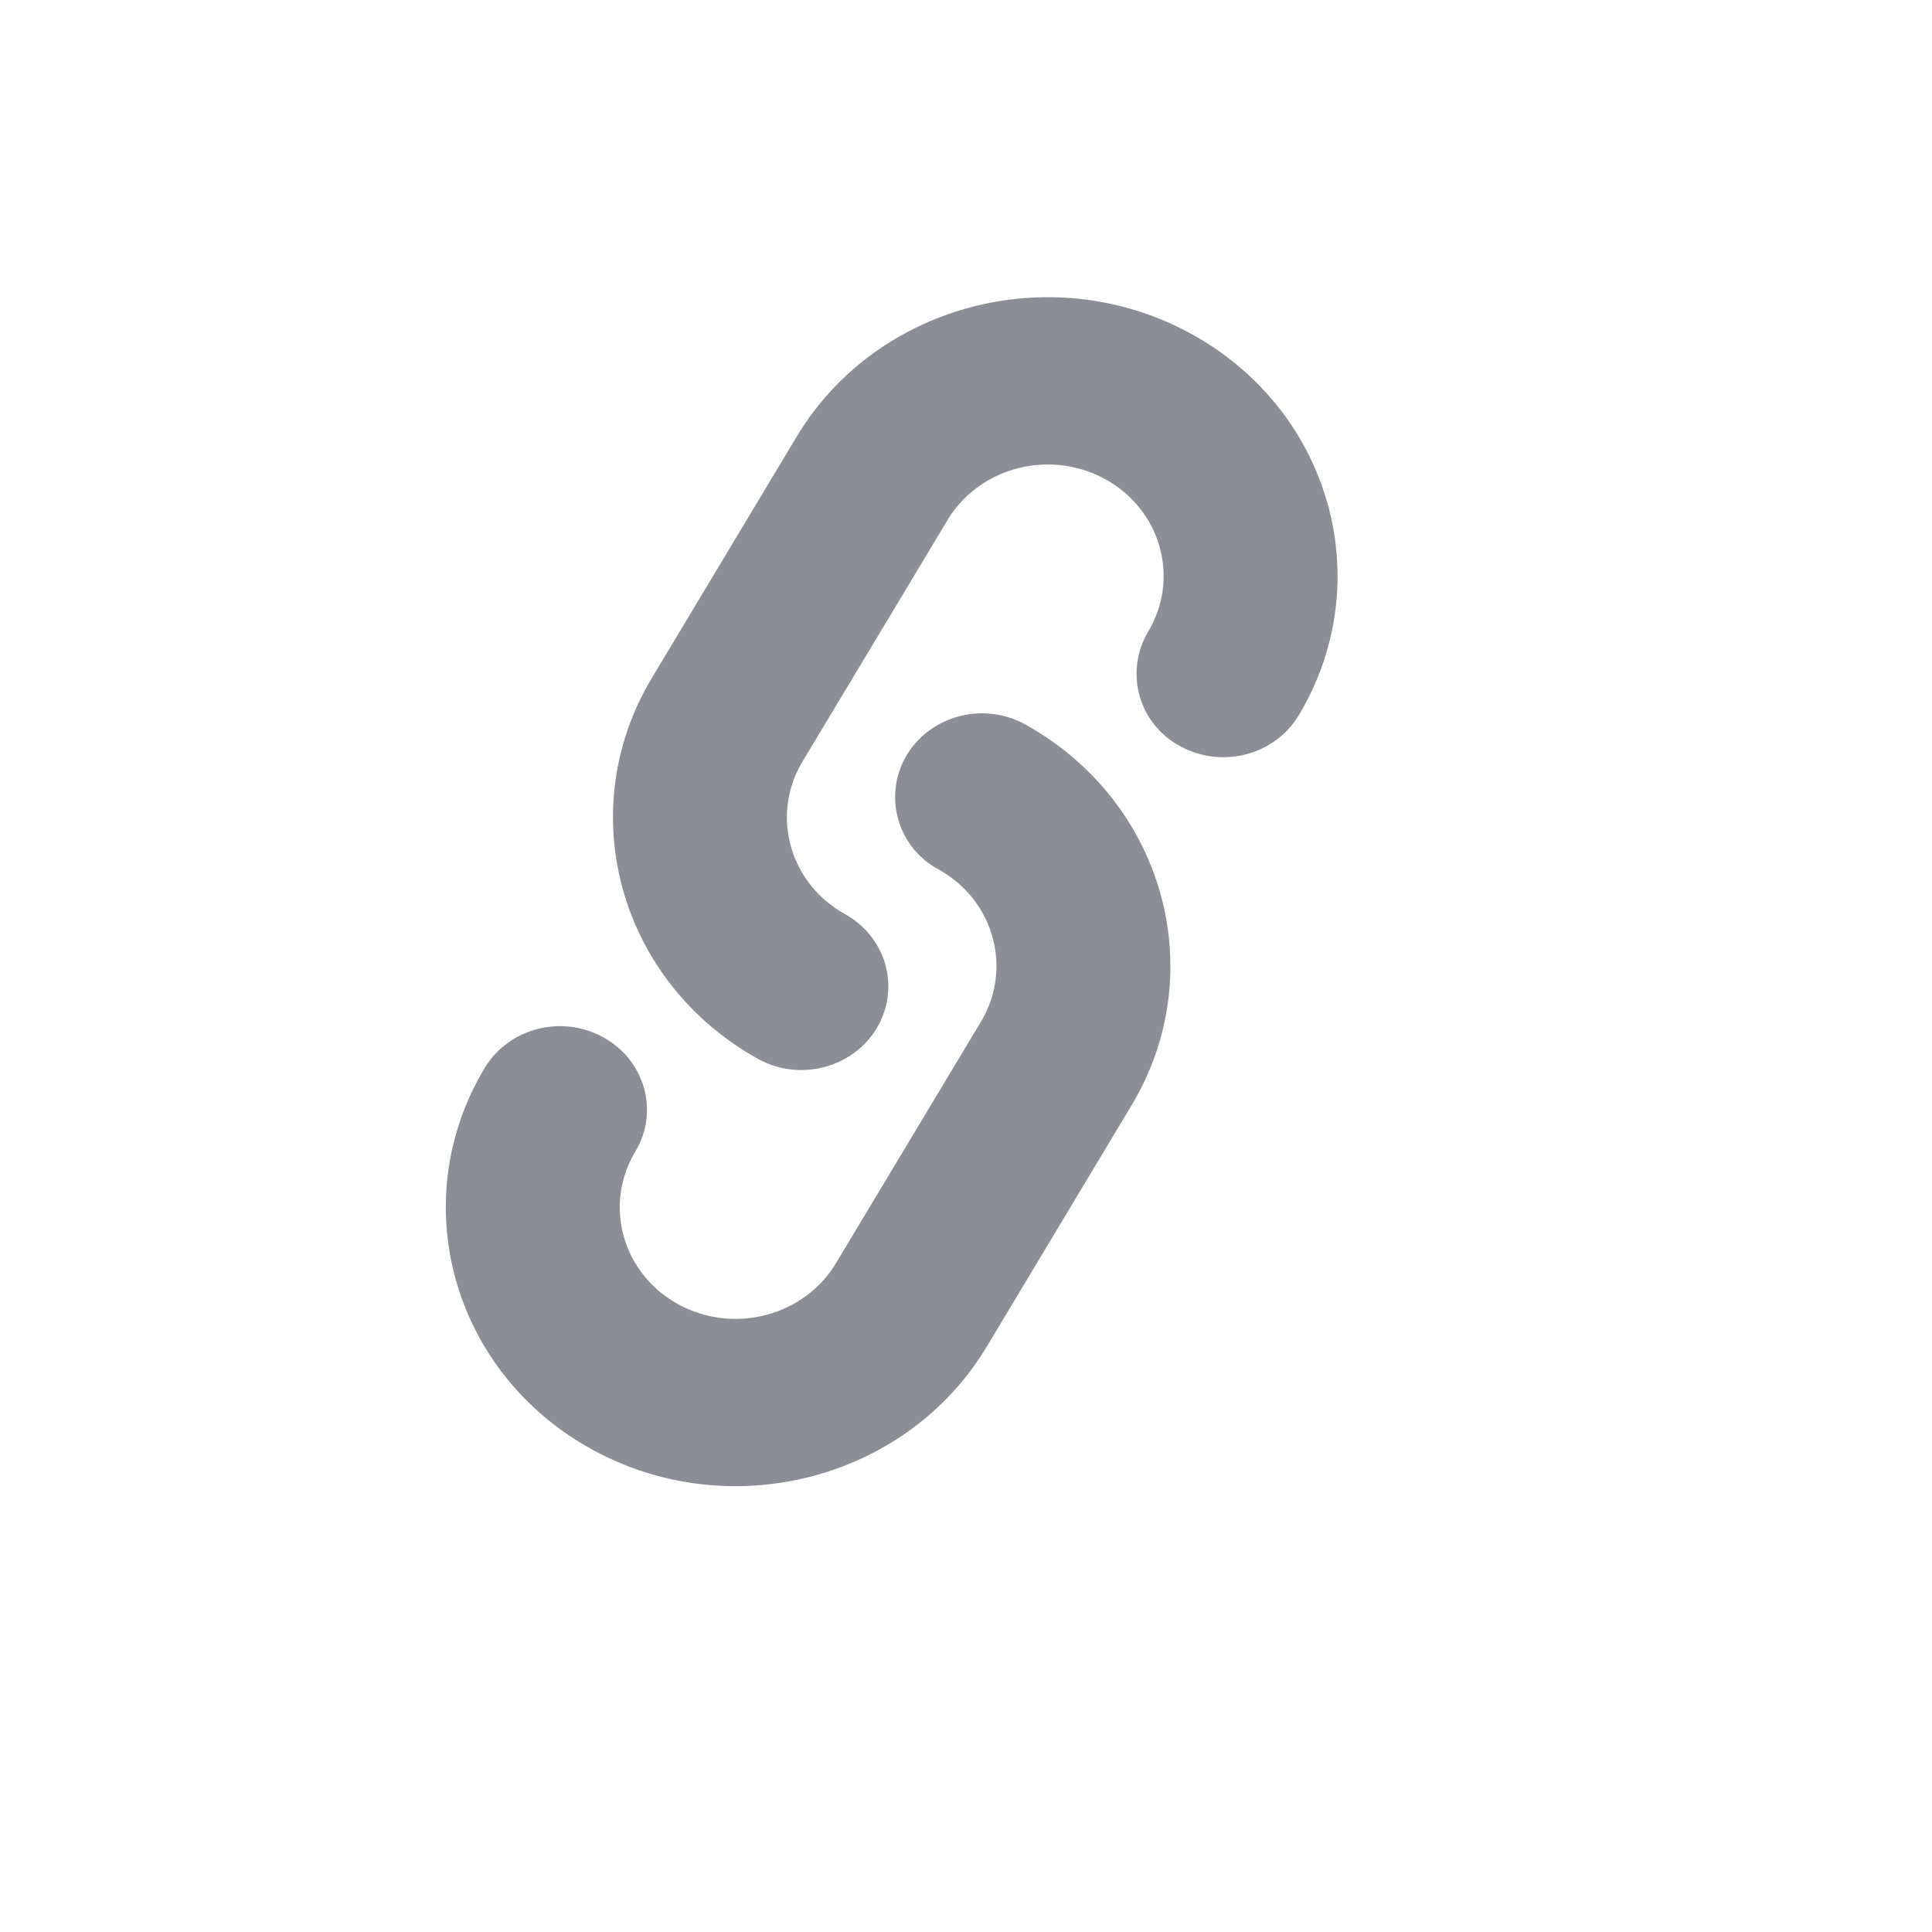<svg height="26" id="icon-linked" viewbox="-1 -1 26 26" width="26" x="476" xmlns="http://www.w3.org/2000/svg" y="442">
 <path d="M15.45 8.502c.431-.718.176-1.635-.57-2.05-.747-.414-1.7-.168-2.131.55l-1.95 3.248c-.43.718-.175 1.635.57 2.05.56.31.752.999.429 1.537-.323.538-1.039.723-1.598.412-1.865-1.036-2.504-3.33-1.428-5.124l1.95-3.249c1.077-1.794 3.462-2.409 5.327-1.373 1.866 1.036 2.505 3.33 1.428 5.124-.323.539-1.039.723-1.598.412a1.102 1.102 0 01-.428-1.537zm-6.9 6.996c-.431.718-.176 1.635.57 2.05.747.414 1.7.168 2.131-.55l1.95-3.248c.43-.718.175-1.635-.57-2.05a1.102 1.102 0 01-.429-1.537c.323-.538 1.039-.723 1.598-.412 1.865 1.036 2.504 3.33 1.428 5.124l-1.95 3.249c-1.077 1.794-3.462 2.409-5.327 1.373-1.866-1.036-2.505-3.33-1.428-5.124.323-.539 1.039-.723 1.598-.412.56.31.752.999.428 1.537z" fill="#8B8E95" fill-rule="evenodd">
 </path>
</svg>
